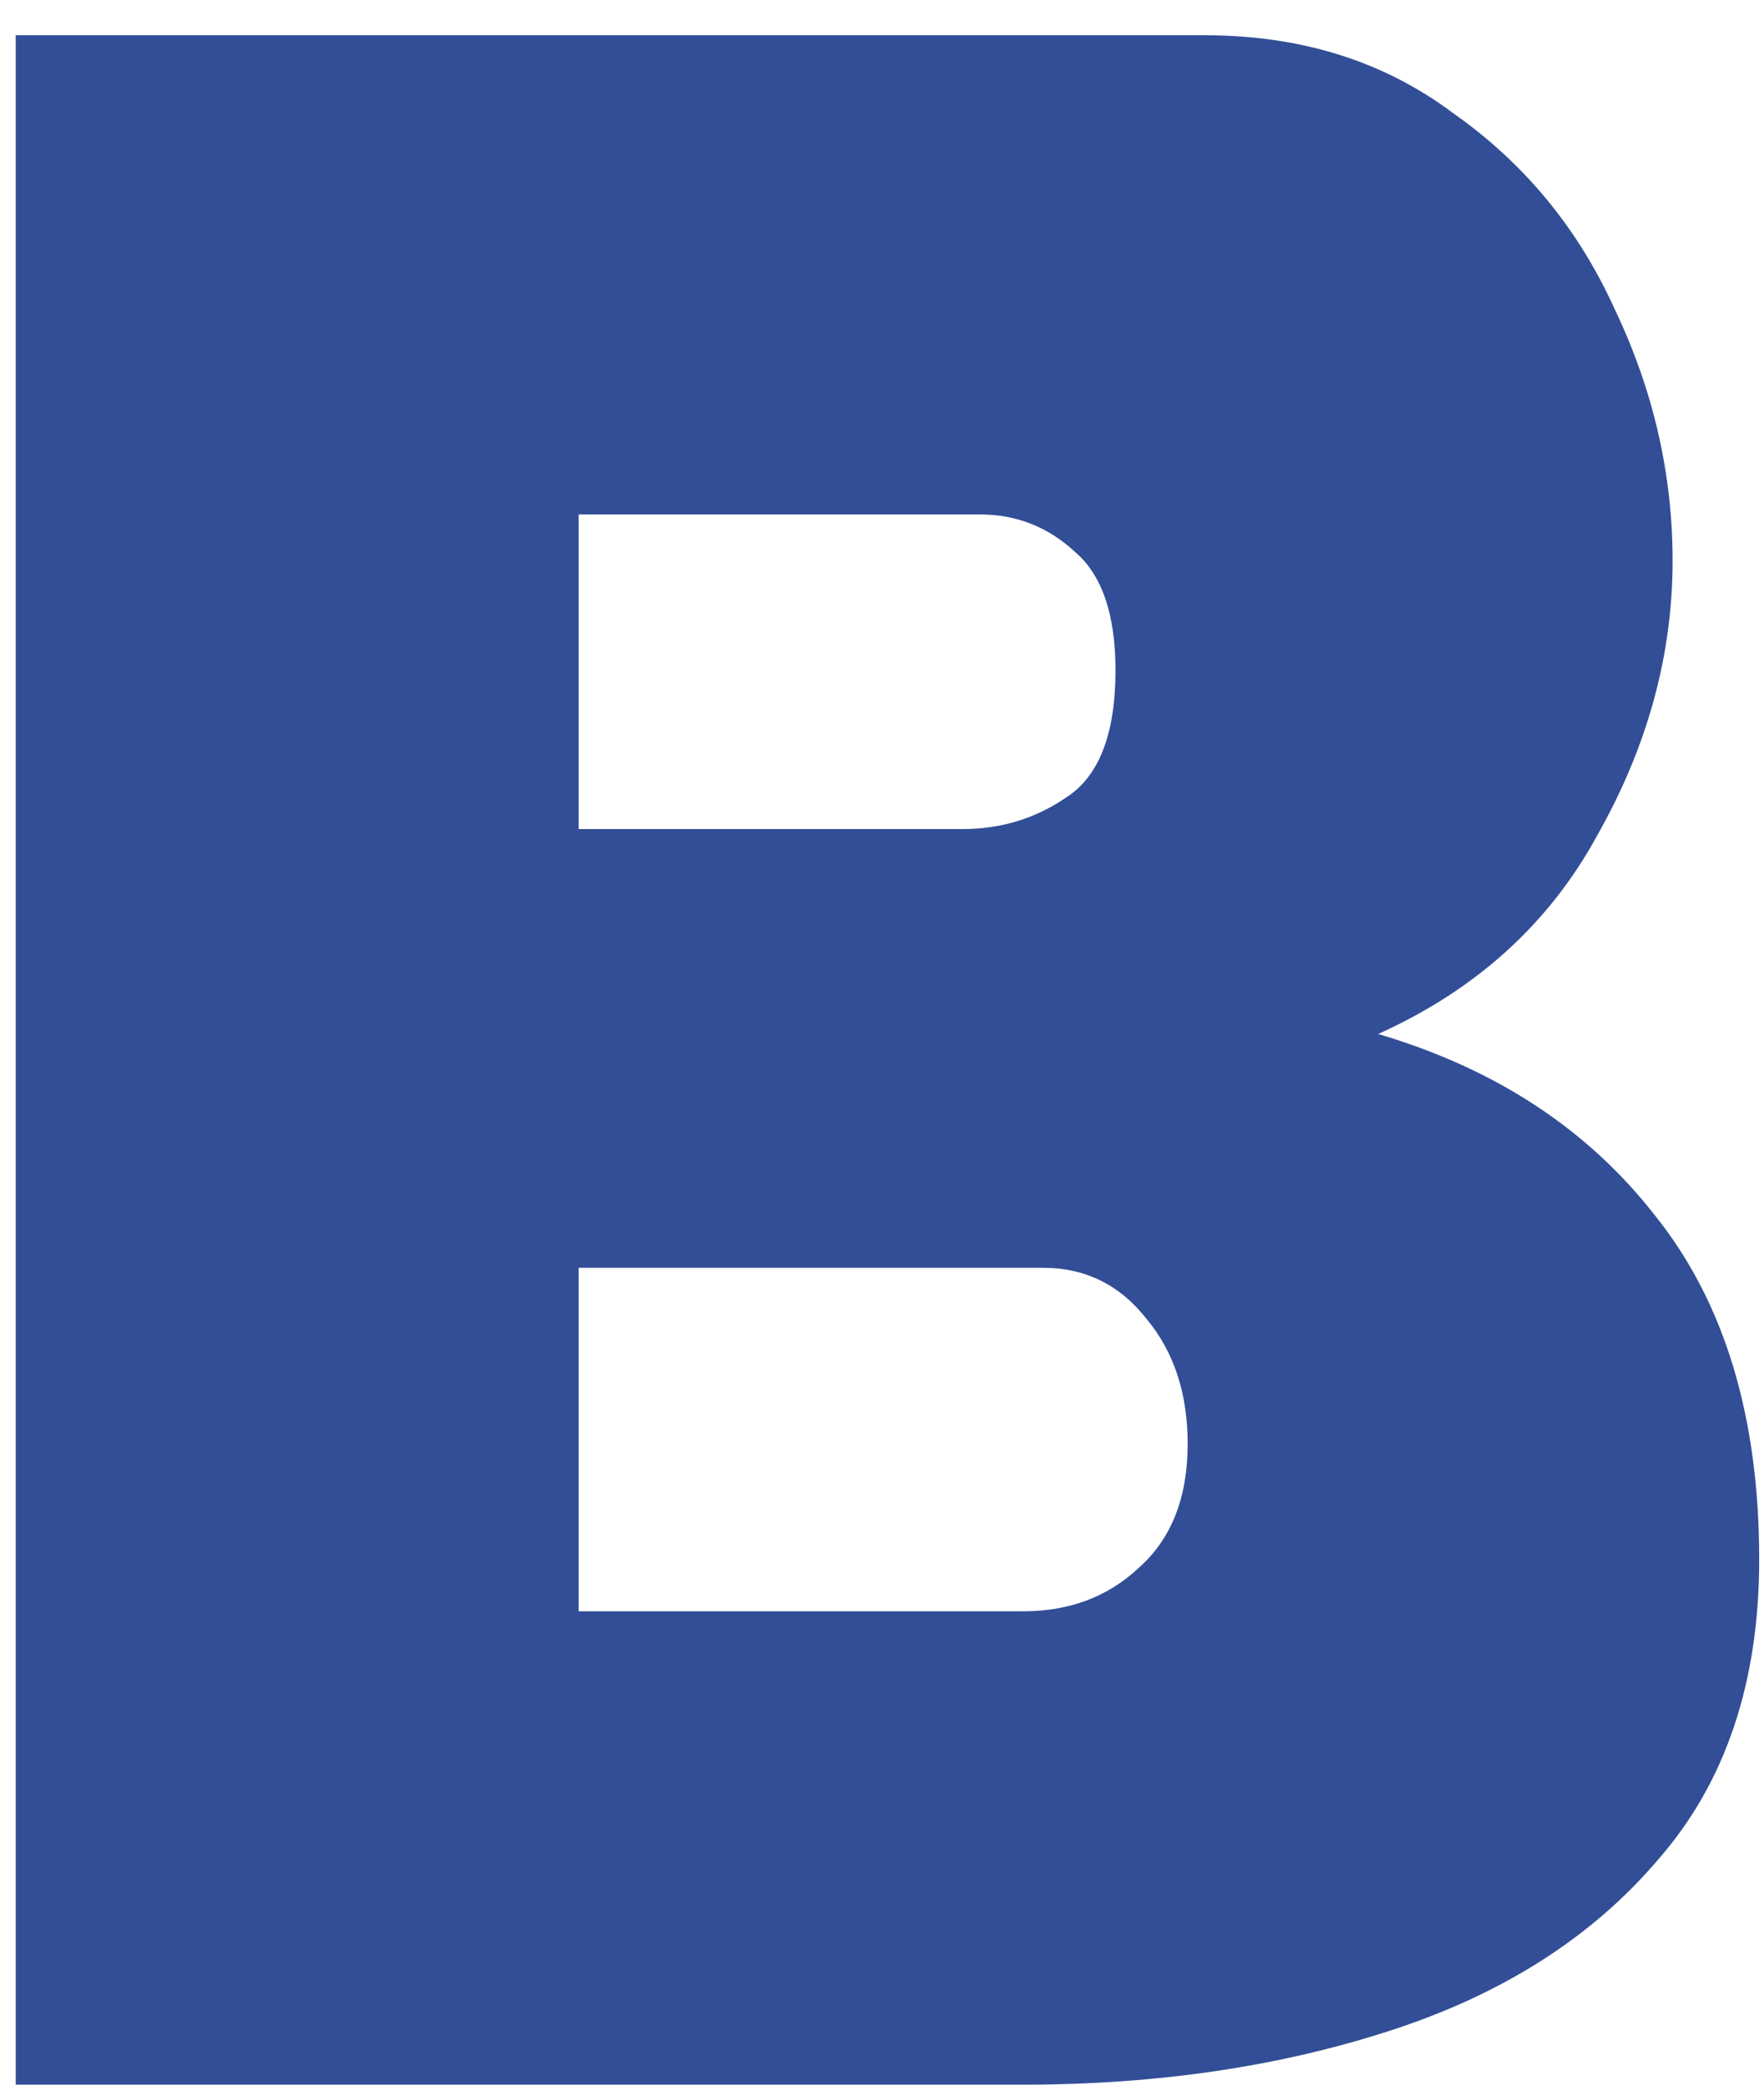 <svg width="22" height="26" viewBox="0 0 22 26" fill="none" xmlns="http://www.w3.org/2000/svg">
<path d="M21.94 19.448C21.94 20.984 21.52 22.232 20.68 23.192C19.864 24.152 18.76 24.86 17.368 25.316C15.976 25.772 14.44 26 12.76 26H0.196V0.44H15.028C16.228 0.44 17.26 0.764 18.124 1.412C19.012 2.036 19.684 2.852 20.14 3.86C20.62 4.868 20.86 5.912 20.86 6.992C20.86 8.168 20.548 9.308 19.924 10.412C19.324 11.516 18.412 12.344 17.188 12.896C18.652 13.328 19.804 14.084 20.644 15.164C21.508 16.244 21.94 17.672 21.94 19.448ZM7.216 6.416V10.34H12.004C12.484 10.34 12.916 10.208 13.3 9.944C13.708 9.68 13.912 9.152 13.912 8.36C13.912 7.664 13.744 7.172 13.408 6.884C13.072 6.572 12.676 6.416 12.22 6.416H7.216ZM14.812 18.008C14.812 17.384 14.644 16.868 14.308 16.46C13.972 16.028 13.54 15.812 13.012 15.812H7.216V20.096H12.76C13.336 20.096 13.816 19.916 14.2 19.556C14.608 19.196 14.812 18.68 14.812 18.008Z" fill="#324E97"/>
</svg>
